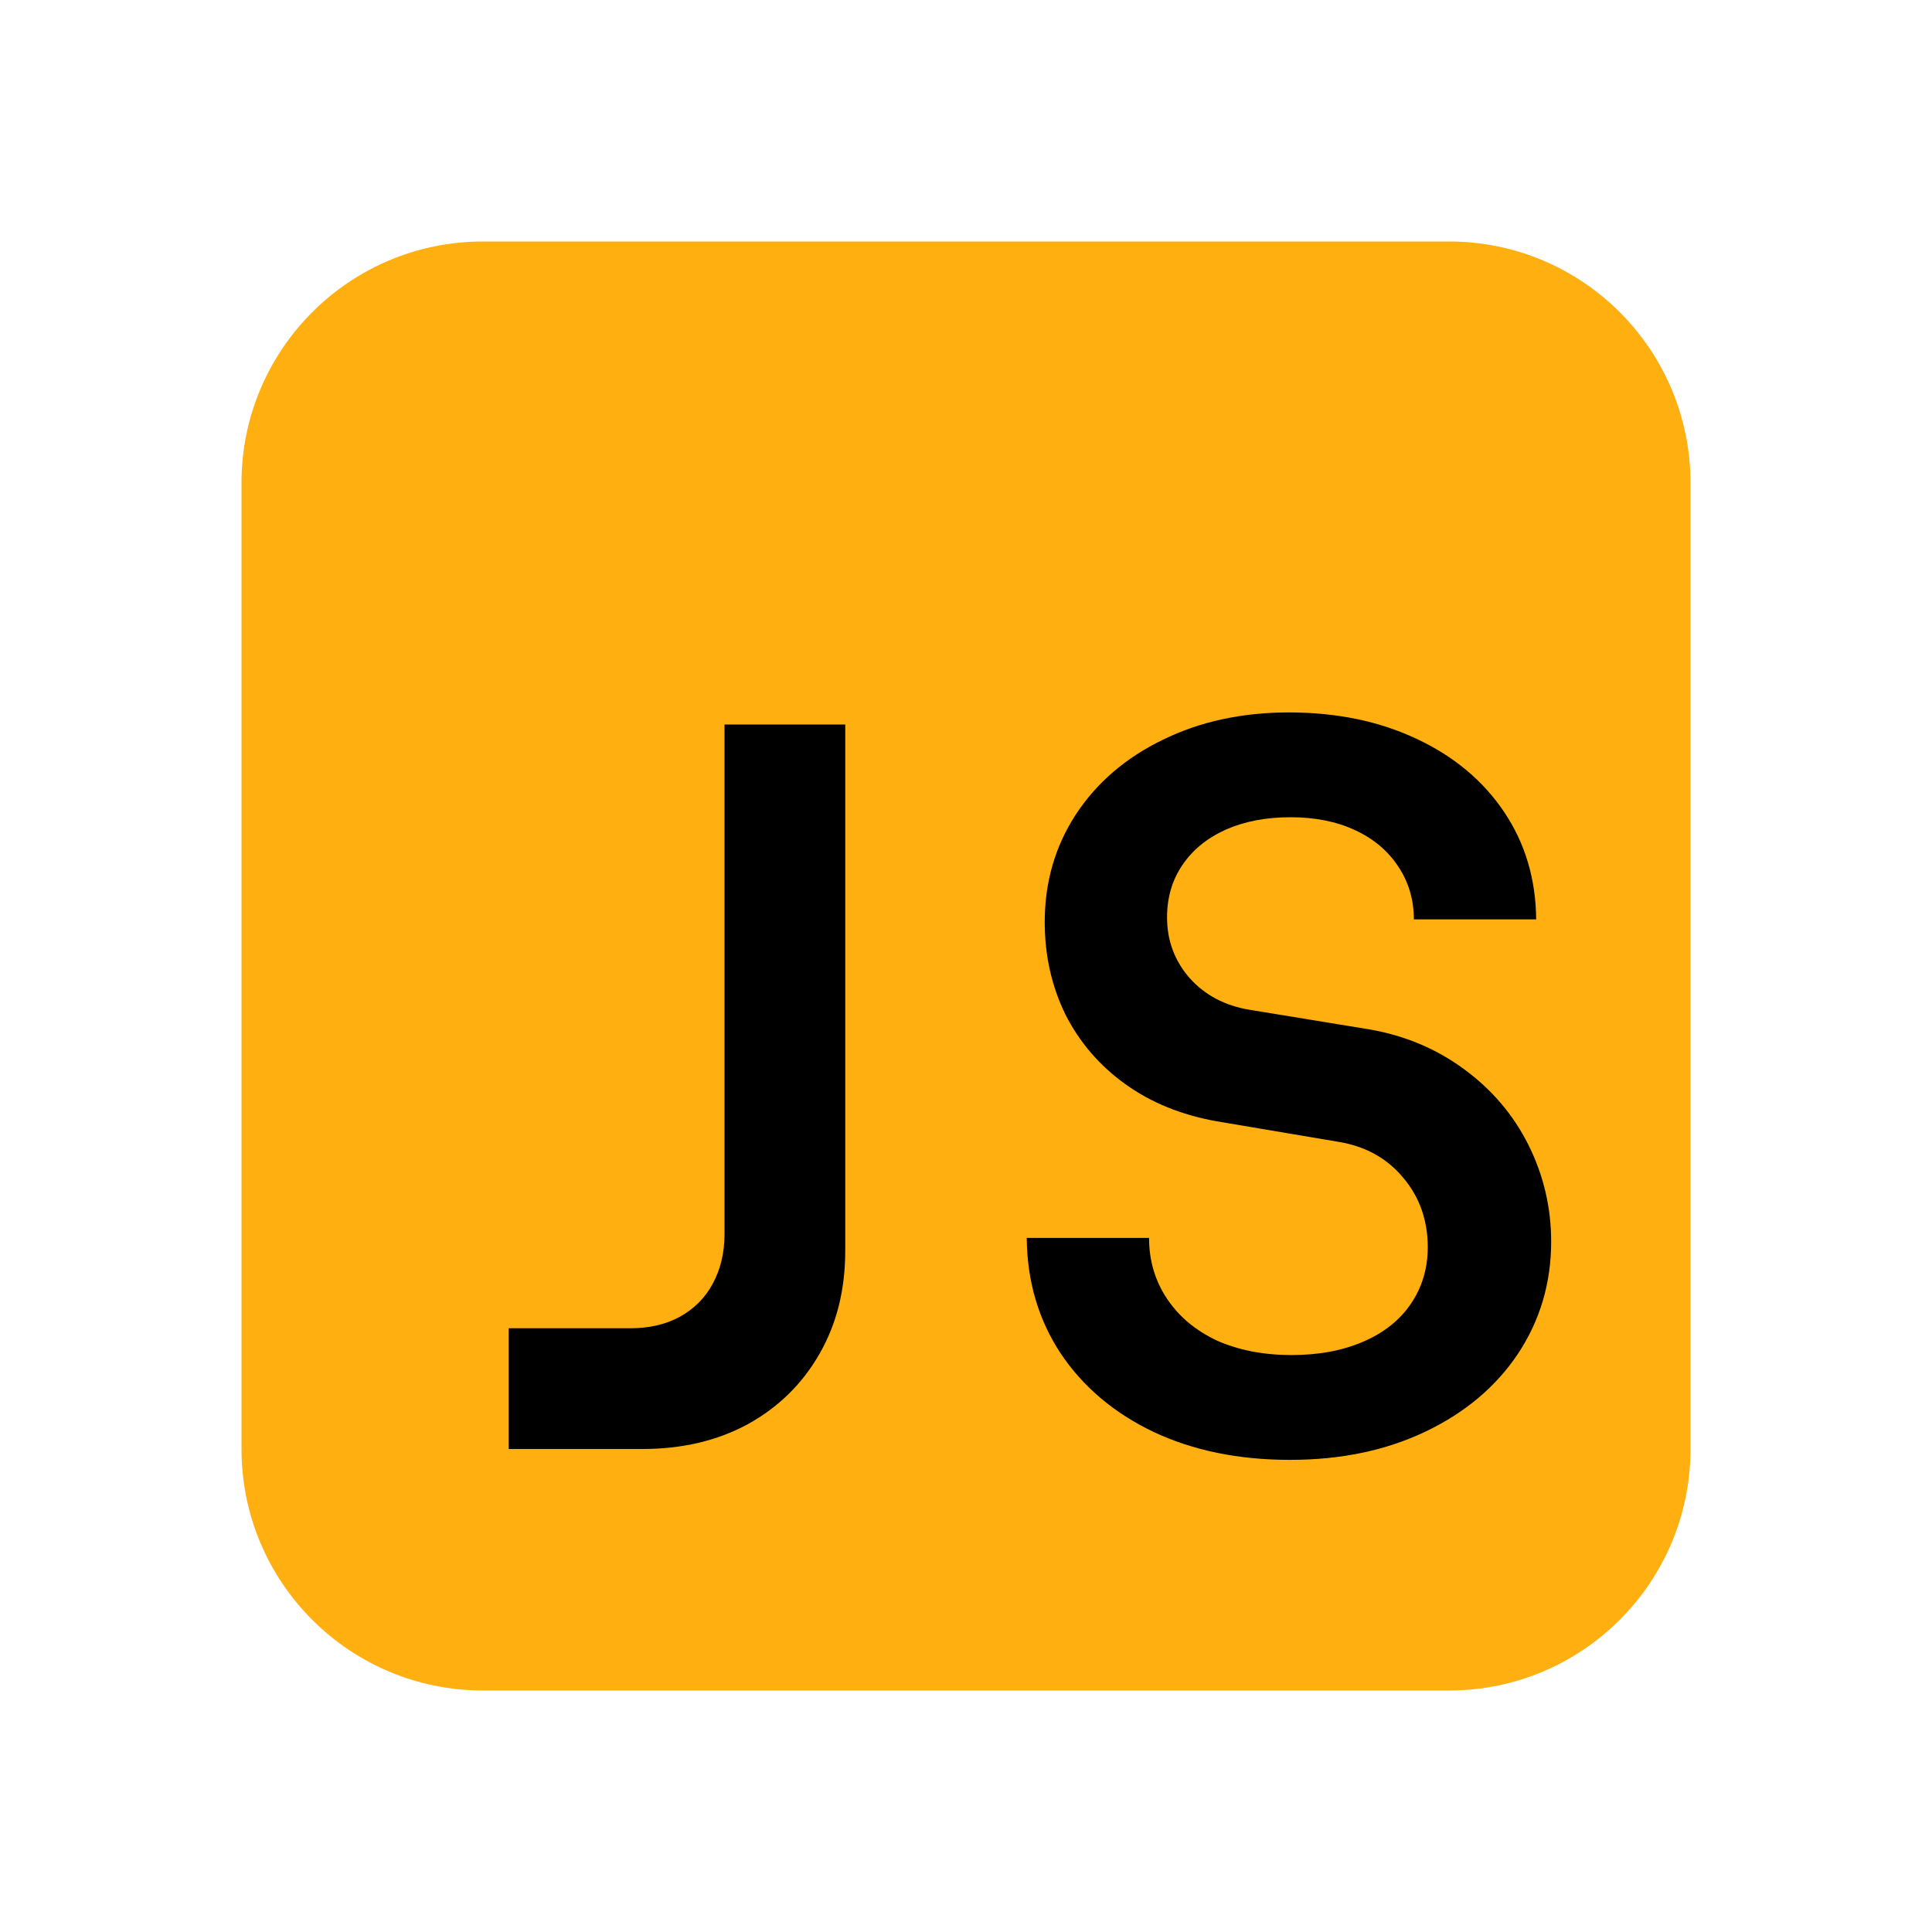 <!-- Copyright 2000-2023 JetBrains s.r.o. and contributors. Use of this source code is governed by the Apache 2.0 license. -->
<svg width="16" height="16" viewBox="0 0 16 16" fill="none" xmlns="http://www.w3.org/2000/svg">
    <path d="M14 4C14 2.895 13.105 2 12 2H4C2.895 2 2 2.895 2 4V12C2 13.105 2.895 14 4 14H12C13.105 14 14 13.105 14 12V4Z"
          fill="#FFAF0F"/>
    <path d="M9.554 11.859C9.882 12.013 10.258 12.09 10.683 12.09C11.105 12.09 11.479 12.012 11.807 11.855C12.135 11.698 12.39 11.483 12.572 11.21C12.755 10.933 12.846 10.624 12.846 10.282C12.846 10 12.783 9.733 12.658 9.482C12.533 9.232 12.354 9.022 12.124 8.854C11.896 8.686 11.635 8.576 11.341 8.525L10.345 8.362C10.143 8.328 9.979 8.241 9.854 8.102C9.728 7.959 9.665 7.791 9.665 7.597C9.665 7.432 9.708 7.286 9.794 7.161C9.879 7.036 9.999 6.939 10.153 6.87C10.307 6.802 10.485 6.768 10.687 6.768C10.89 6.768 11.068 6.803 11.222 6.875C11.376 6.946 11.495 7.047 11.581 7.178C11.666 7.306 11.709 7.452 11.709 7.614H12.722C12.719 7.281 12.631 6.984 12.457 6.725C12.283 6.466 12.041 6.263 11.73 6.118C11.422 5.973 11.07 5.9 10.674 5.9C10.287 5.9 9.939 5.975 9.631 6.126C9.323 6.275 9.083 6.481 8.909 6.746C8.738 7.009 8.652 7.305 8.652 7.636C8.652 7.912 8.709 8.167 8.823 8.401C8.94 8.632 9.105 8.824 9.319 8.978C9.533 9.132 9.785 9.234 10.076 9.286L11.089 9.457C11.311 9.494 11.489 9.594 11.623 9.756C11.757 9.916 11.824 10.107 11.824 10.329C11.824 10.505 11.777 10.662 11.683 10.799C11.592 10.933 11.461 11.037 11.29 11.111C11.119 11.185 10.921 11.222 10.696 11.222C10.465 11.222 10.26 11.182 10.08 11.103C9.903 11.02 9.765 10.905 9.665 10.756C9.566 10.608 9.516 10.44 9.516 10.252H8.503C8.506 10.611 8.6 10.93 8.785 11.21C8.97 11.486 9.227 11.703 9.554 11.859Z"
          fill="black"/>
    <path d="M5.222 11H4.213V12H5.32C5.648 12 5.939 11.932 6.192 11.795C6.446 11.655 6.644 11.461 6.786 11.213C6.929 10.965 7 10.68 7 10.358L7 6H6L6 10.222C6 10.376 5.967 10.513 5.902 10.632C5.839 10.749 5.748 10.84 5.628 10.906C5.511 10.969 5.376 11 5.222 11Z"
          fill="black"/>
</svg>
